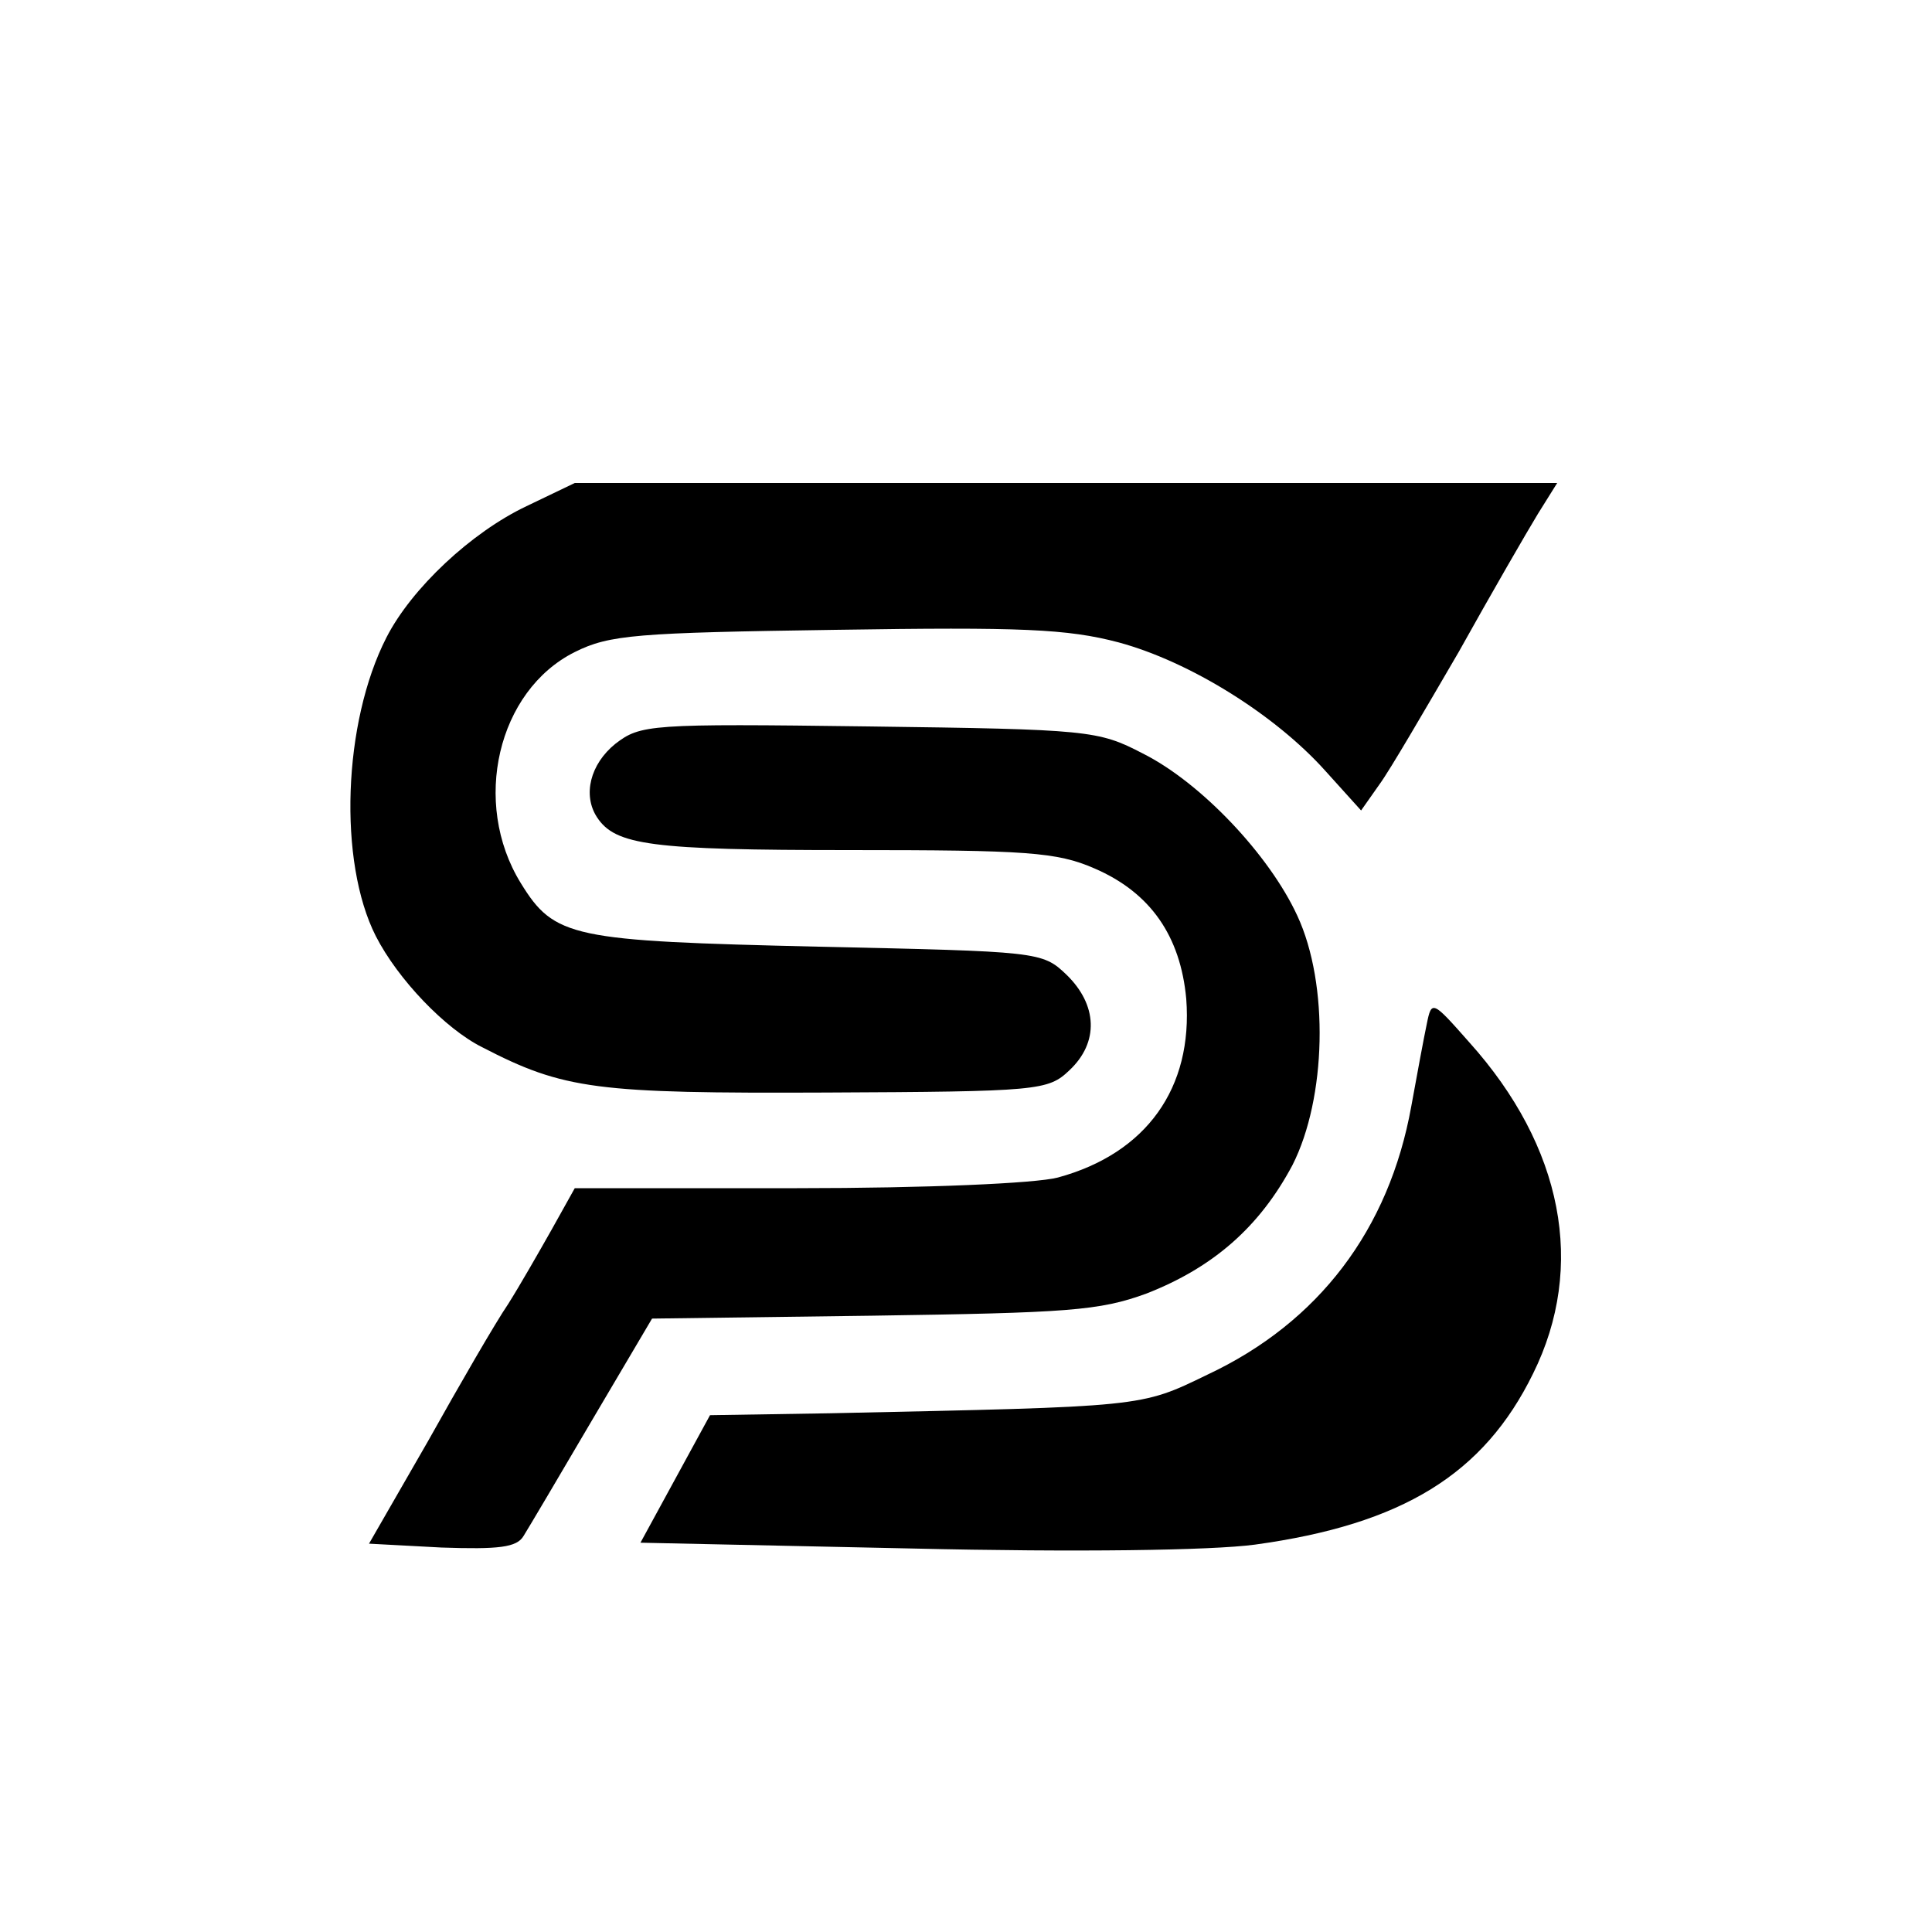 <?xml version="1.0" standalone="no"?>
<!DOCTYPE svg PUBLIC "-//W3C//DTD SVG 20010904//EN" "http://www.w3.org/TR/2001/REC-SVG-20010904/DTD/svg10.dtd">
<svg xmlns="http://www.w3.org/2000/svg" version="1.0" width="200pt" height="200pt" viewBox="0 0 200 200" preserveAspectRatio="xMidYMid meet">
<g transform="translate(0,200) scale(0.1,-0.1)" fill="#000000" stroke="none">
<path d="M545 1476 c-57 -27 -119 -85 -145 -136 -45 -88 -50 -232 -11 -309 23 -45 72 -96 110 -115 85 -44 118 -48 356 -47 220 1 230 2 252 23 31 29 29 68 -3 99 -25 24 -29 24 -257 29 -255 6 -273 9 -308 66 -51 83 -24 199 56 239 36 18 64 20 270 23 192 3 240 1 293 -13 74 -20 162 -75 214 -133 l37 -41 19 27 c11 15 47 77 82 137 34 61 71 125 82 143 l20 32 -509 0 -508 0 -50 -24z"/>
<path d="M637 1230 c-26 -21 -34 -53 -19 -76 19 -29 56 -34 261 -34 184 0 215 -2 254 -19 58 -25 89 -70 95 -135 7 -92 -41 -160 -133 -185 -23 -6 -135 -11 -270 -11 l-230 0 -24 -43 c-13 -23 -33 -58 -45 -77 -13 -19 -50 -83 -83 -142 l-61 -106 75 -4 c59 -2 78 0 85 12 5 8 37 62 71 120 l62 105 228 3 c202 3 235 5 284 23 69 27 117 69 151 133 35 69 38 187 5 258 -29 63 -100 138 -160 168 -46 24 -56 25 -284 28 -227 3 -236 2 -262 -18z"/>
<path d="M1477 940 c-3 -14 -10 -52 -16 -85 -23 -128 -96 -224 -211 -278 -70 -34 -65 -33 -390 -40 l-125 -2 -36 -66 -36 -66 281 -6 c171 -4 310 -2 355 4 153 21 237 73 288 177 55 111 31 235 -66 343 -38 43 -39 44 -44 19z"/>
</g>
</svg>
